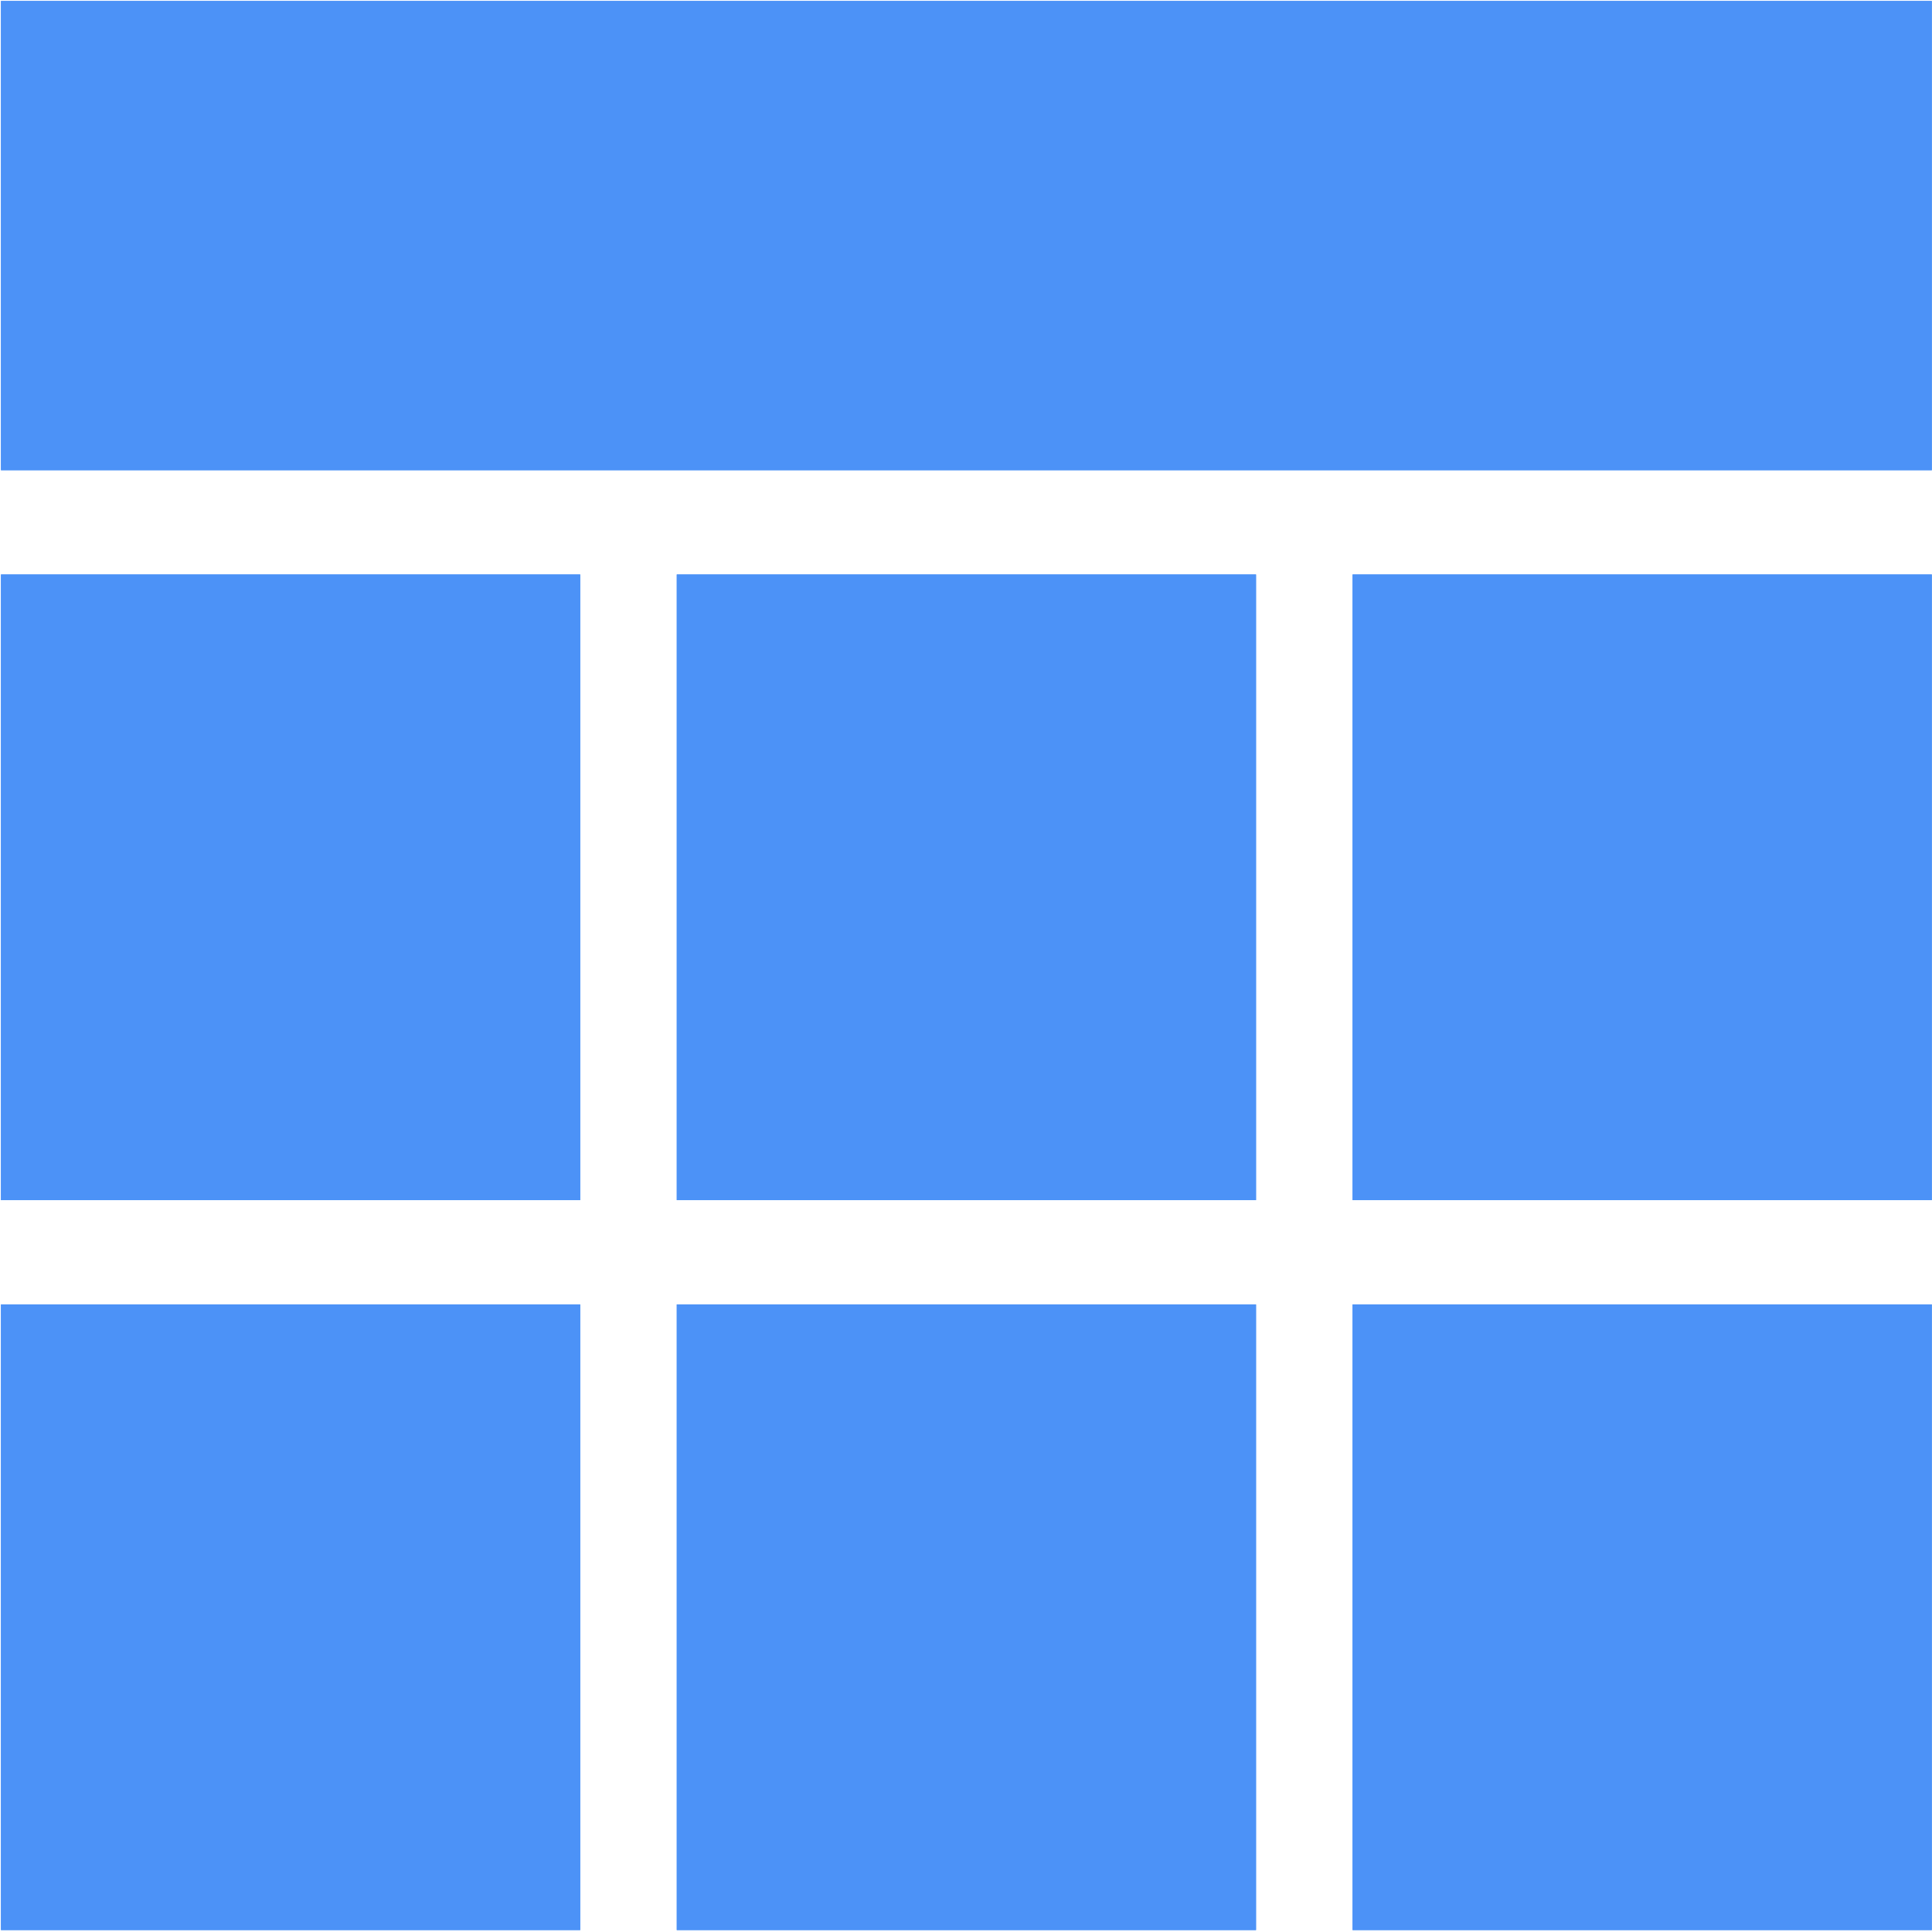 <?xml version="1.0" standalone="no"?><!DOCTYPE svg PUBLIC "-//W3C//DTD SVG 1.1//EN" "http://www.w3.org/Graphics/SVG/1.1/DTD/svg11.dtd"><svg t="1648612577858" class="icon" viewBox="0 0 1024 1024" version="1.1" xmlns="http://www.w3.org/2000/svg" p-id="2813" xmlns:xlink="http://www.w3.org/1999/xlink" width="128" height="128"><defs><style type="text/css">@font-face { font-family: feedback-iconfont; src: url("//at.alicdn.com/t/font_1031158_u69w8yhxdu.woff2?t=1630033759944") format("woff2"), url("//at.alicdn.com/t/font_1031158_u69w8yhxdu.woff?t=1630033759944") format("woff"), url("//at.alicdn.com/t/font_1031158_u69w8yhxdu.ttf?t=1630033759944") format("truetype"); }
</style></defs><path d="M0.512 0.512h1023.392v248.708H0.512V0.512z m0 303.976h307.014v331.61H0.512V304.488z m0 386.878h307.014v331.61H0.512V691.366zM358.701 304.488h307.014v331.61H358.701V304.488z m0 386.878h307.014v331.61H358.701V691.366zM716.89 304.488h307.014v331.61H716.89z m0 386.878h307.014v331.61H716.89z" p-id="2814" fill="#4c92f7"></path><path d="M0.512 0.512h1023.392v248.708H0.512V0.512z m0 303.976h307.014v331.61H0.512V304.488z m0 386.878h307.014v331.61H0.512V691.366zM358.701 304.488h307.014v331.61H358.701V304.488z m0 386.878h307.014v331.61H358.701V691.366zM716.89 304.488h307.014v331.61H716.89z m0 386.878h307.014v331.61H716.89z" p-id="2815" fill="#4c92f7"></path></svg>